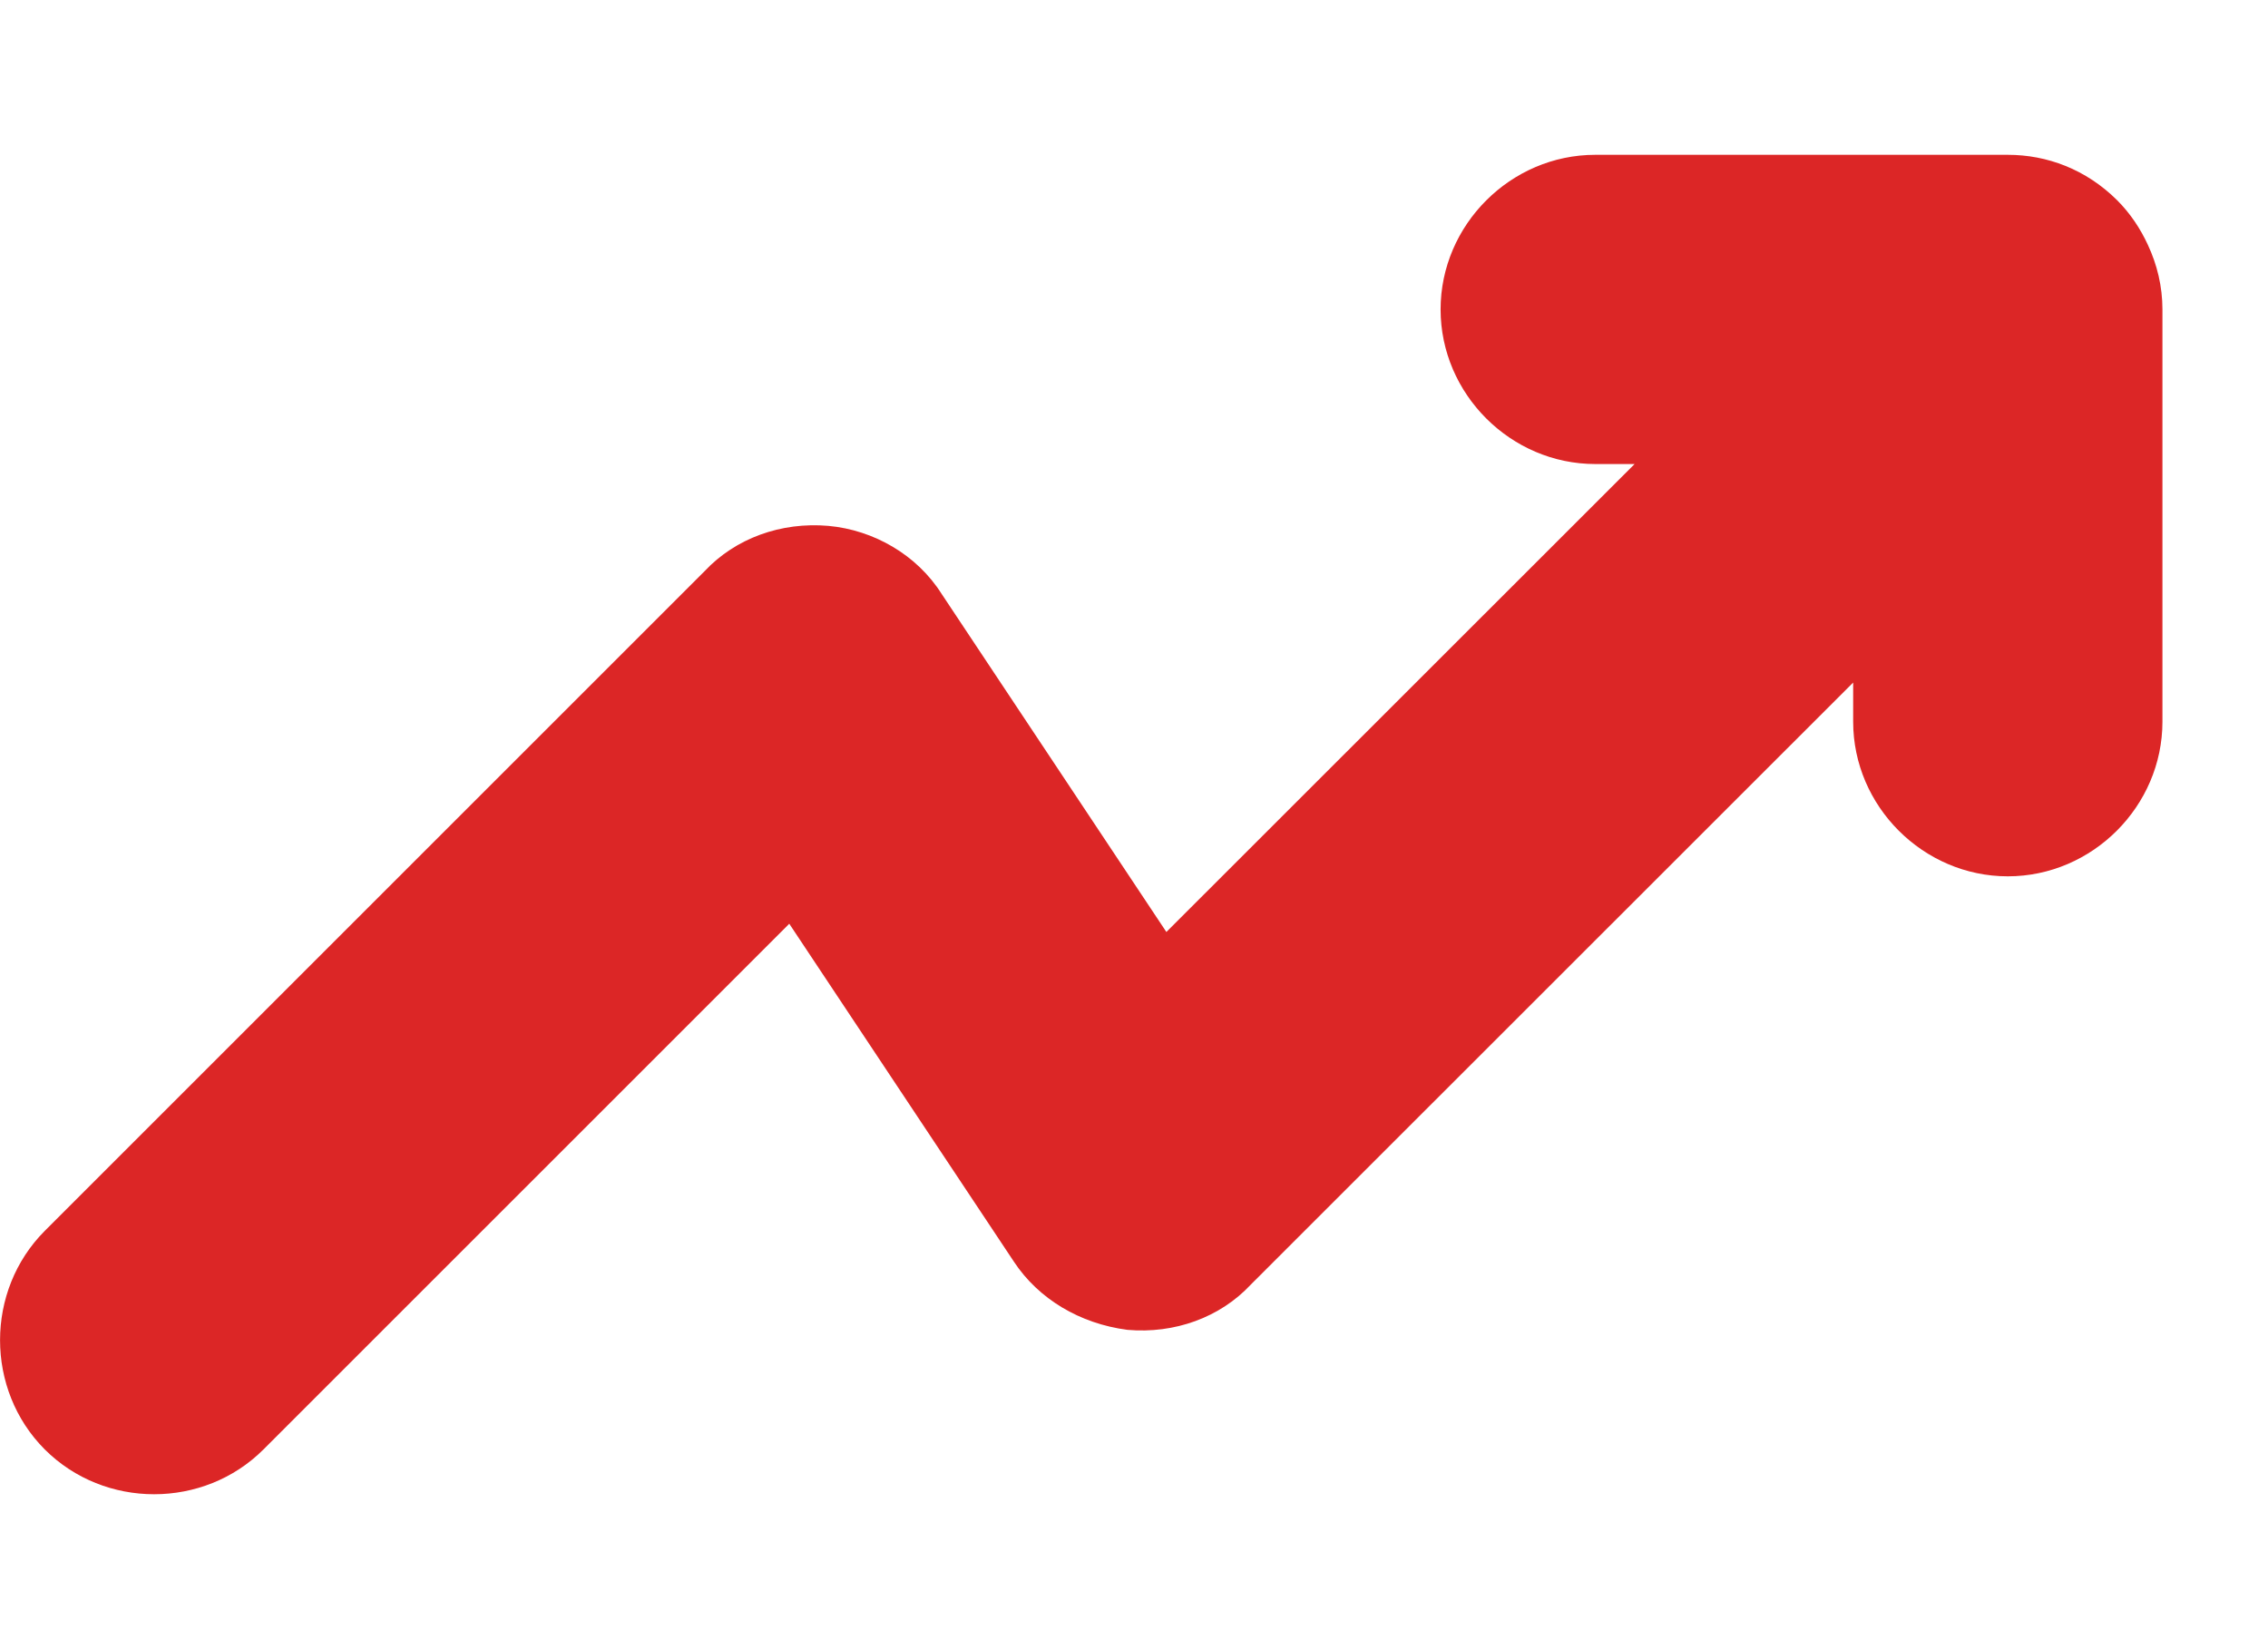 <svg width="11" height="8" viewBox="0 0 11 8" fill="none" xmlns="http://www.w3.org/2000/svg">
<path fill-rule="evenodd" clip-rule="evenodd" d="M9.736 0.751H7.737C7.327 0.751 6.987 1.091 6.987 1.501C6.987 1.911 7.327 2.251 7.737 2.251H7.928L5.657 4.521L4.567 2.881C4.447 2.691 4.237 2.571 4.018 2.551C3.788 2.531 3.567 2.611 3.417 2.771L0.217 5.971C-0.072 6.261 -0.072 6.741 0.217 7.031C0.507 7.321 0.988 7.321 1.278 7.031L3.828 4.481L4.918 6.121C5.037 6.301 5.237 6.421 5.468 6.451C5.697 6.471 5.918 6.391 6.067 6.231L8.988 3.311V3.501C8.988 3.911 9.328 4.251 9.738 4.251C10.148 4.251 10.488 3.911 10.488 3.501V1.501C10.488 1.389 10.462 1.283 10.417 1.187C10.381 1.109 10.332 1.035 10.268 0.971C10.117 0.821 9.928 0.751 9.738 0.751" fill="#DC2626"/>
</svg>
